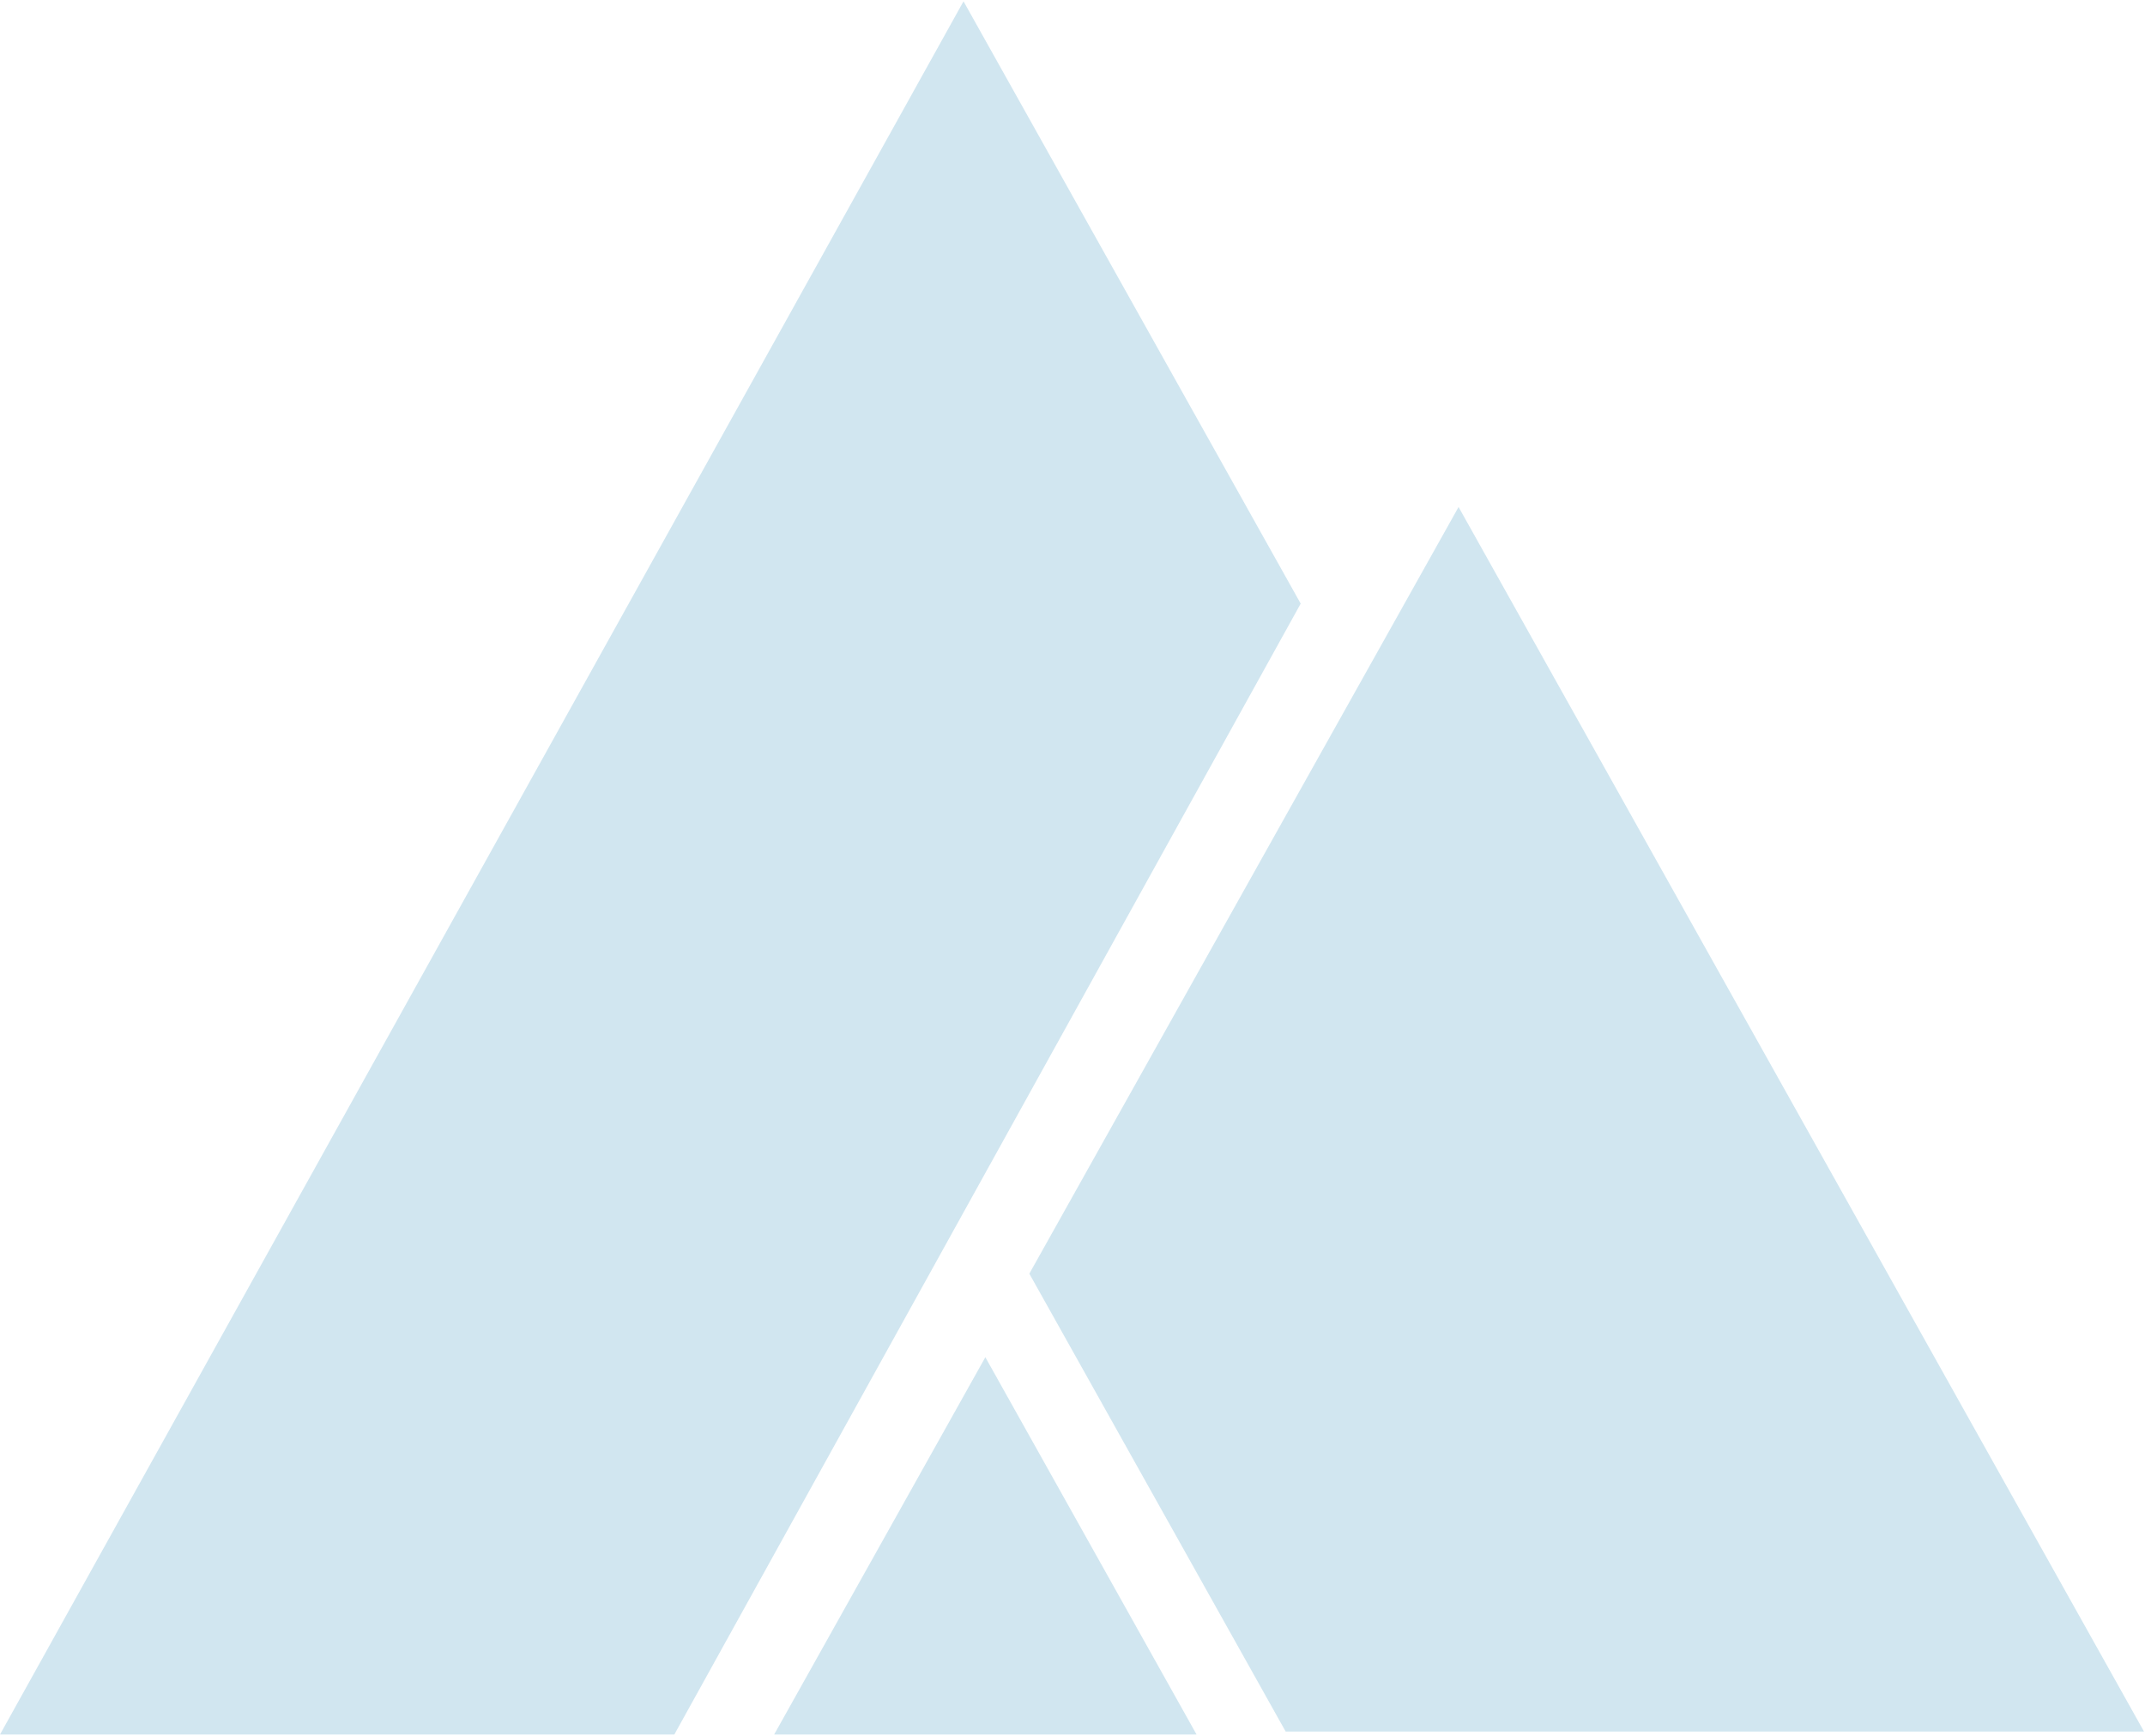<svg width="969" height="784" viewBox="0 0 969 784" fill="none" xmlns="http://www.w3.org/2000/svg">
<path d="M968.55 782.101L658.906 229L465 575.293L580.792 782.101H968.55Z" fill="#1D84B5" fill-opacity="0.2"/>
<path d="M540.543 783.436L445.132 613.024L349.721 783.436H540.543Z" fill="#1D84B5" fill-opacity="0.2"/>
<path d="M435.27 0.6L0 783.452H304.626L587.585 272.642L435.27 0.6Z" fill="#1D84B5" fill-opacity="0.2"/>
</svg>
